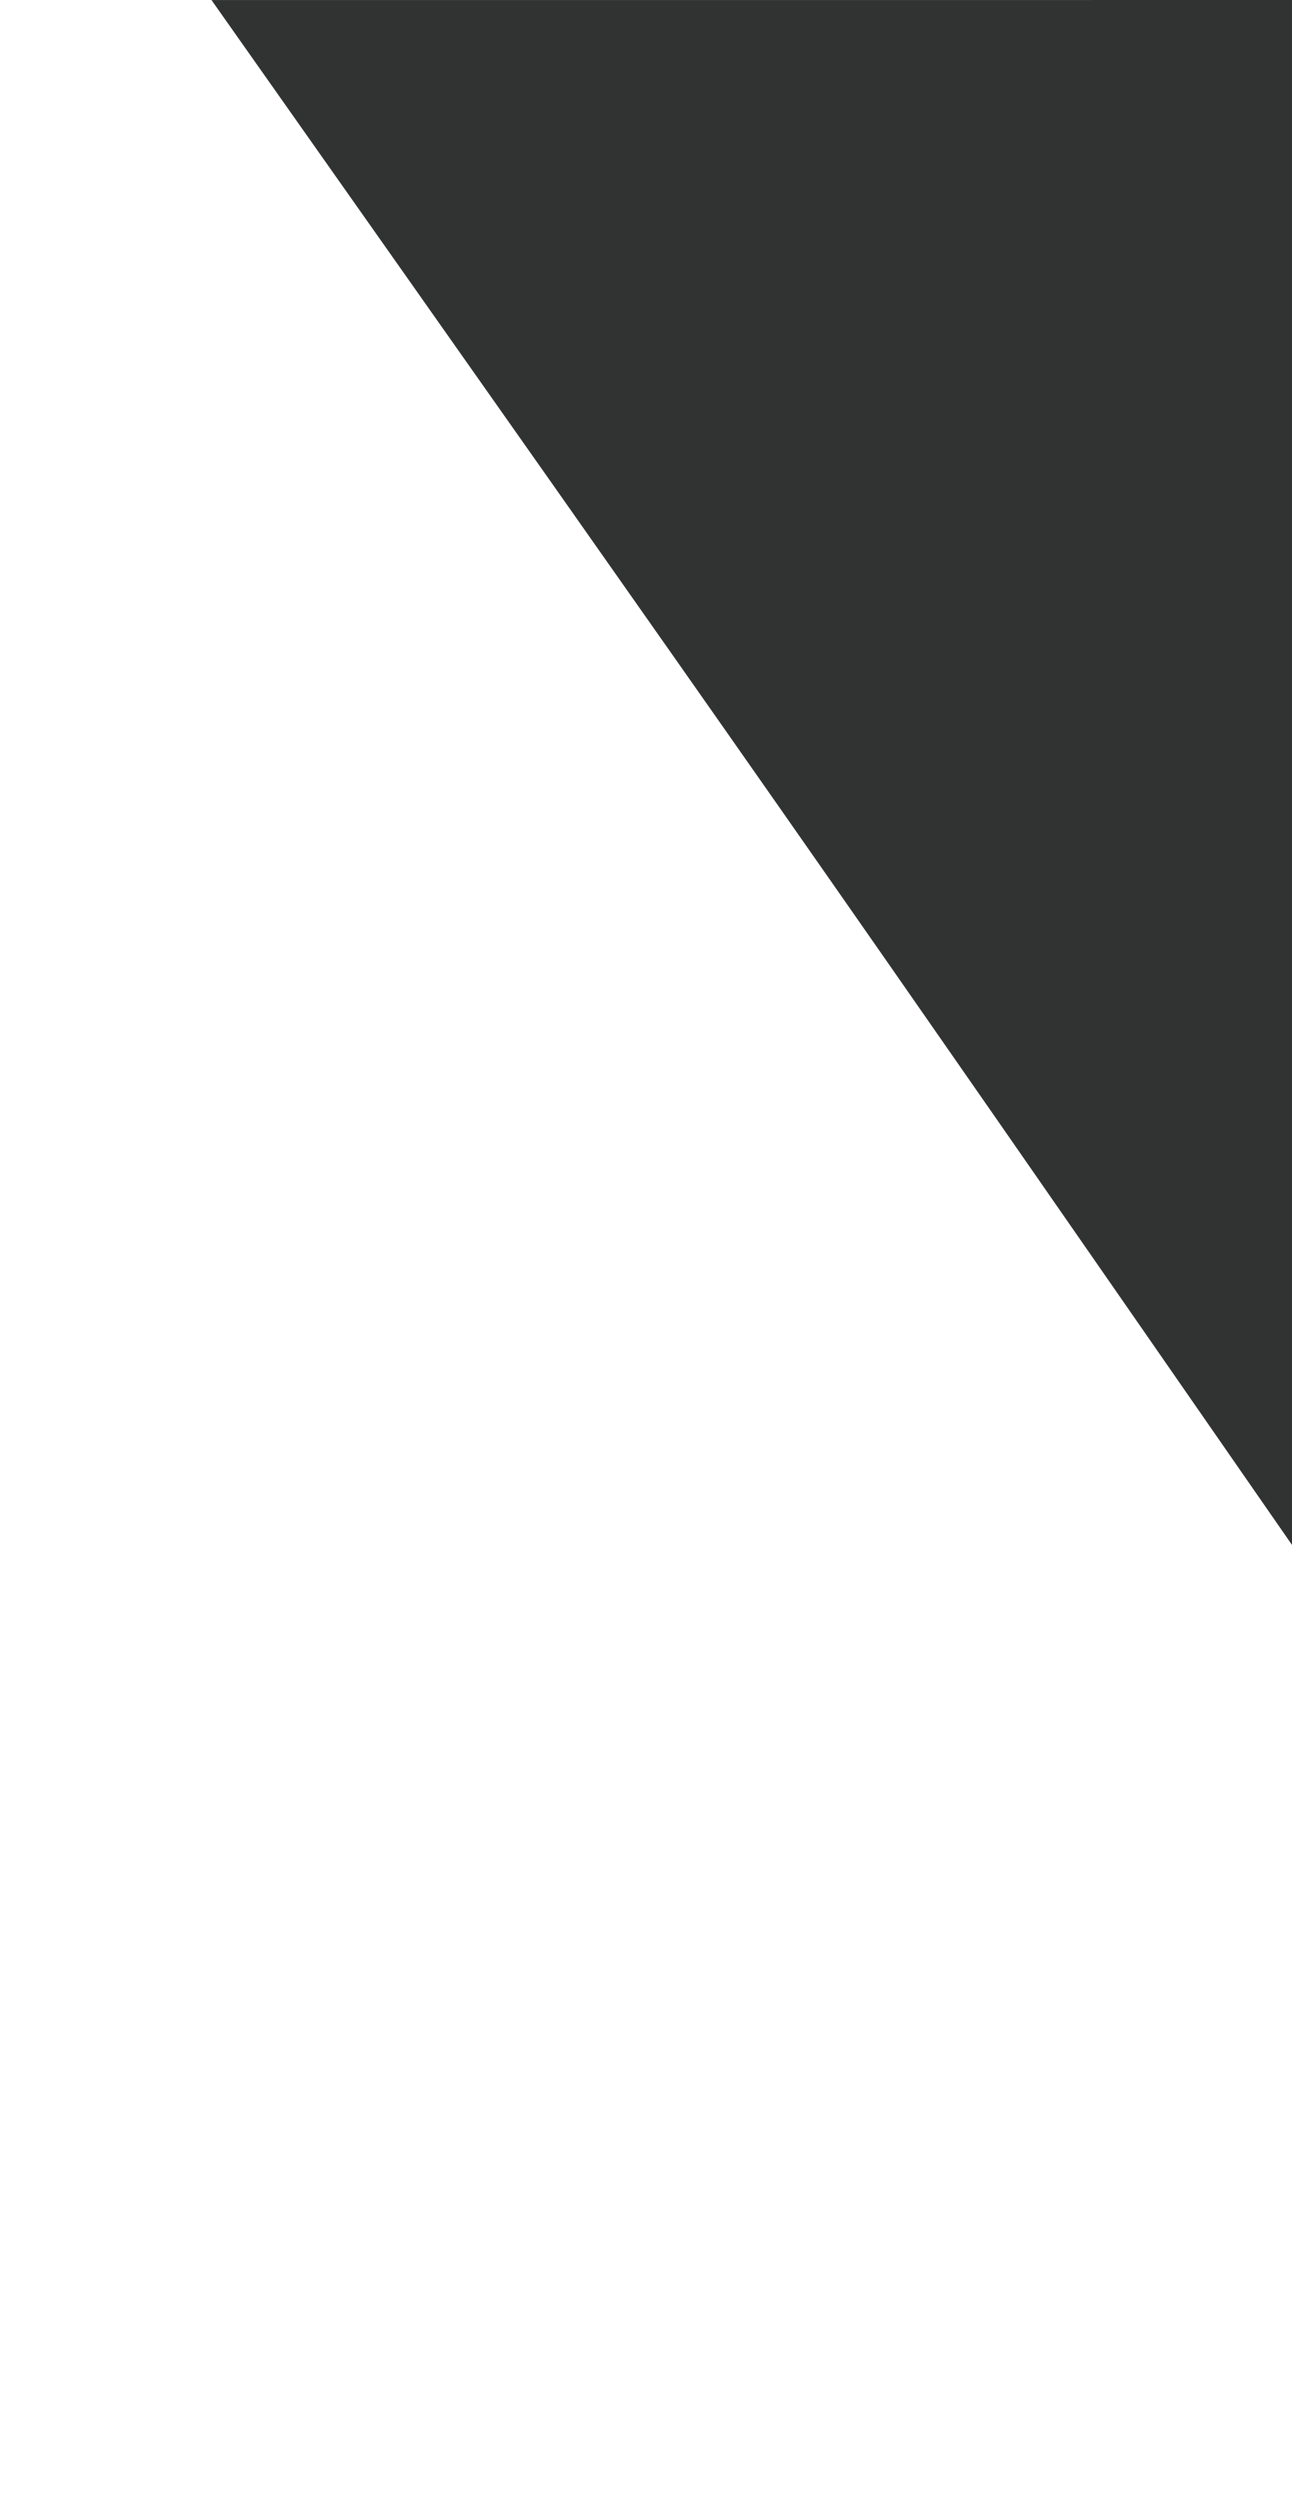 <?xml version="1.0" encoding="UTF-8" standalone="no"?>
<!-- Created with Inkscape (http://www.inkscape.org/) -->

<svg
   xmlns:dc="http://purl.org/dc/elements/1.1/"
   xmlns:cc="http://creativecommons.org/ns#"
   xmlns:rdf="http://www.w3.org/1999/02/22-rdf-syntax-ns#"
   xmlns:svg="http://www.w3.org/2000/svg"
   xmlns="http://www.w3.org/2000/svg"
   xmlns:sodipodi="http://sodipodi.sourceforge.net/DTD/sodipodi-0.dtd"
   xmlns:inkscape="http://www.inkscape.org/namespaces/inkscape"
   id="svg4190"
   version="1.1"
   inkscape:version="0.91 r13725"
   width="76"
   height="147"
   viewBox="0 0 76 147"
   sodipodi:docname="foldbackground.svg">
  <defs
     id="defs4194" />
  <sodipodi:namedview
     pagecolor="#ffffff"
     bordercolor="#666666"
     borderopacity="1"
     objecttolerance="10"
     gridtolerance="10"
     guidetolerance="10"
     inkscape:pageopacity="0"
     inkscape:pageshadow="2"
     inkscape:window-width="1440"
     inkscape:window-height="856"
     id="namedview4192"
     showgrid="false"
     inkscape:zoom="4"
     inkscape:cx="13.489031"
     inkscape:cy="97.037203"
     inkscape:window-x="0"
     inkscape:window-y="0"
     inkscape:window-maximized="0"
     inkscape:current-layer="svg4190" />
  <path
     style="fill:#303332;fill-opacity:1"
     d="M 12.44,0.003 C 32.398,0.007 52.039,0 76,0 76.002,39.59 75.997,51.486 76.008,90.862 47.335,49.518 45.549,46.967 12.44,0.003 Z"
     id="path4200"
     inkscape:connector-curvature="0"
     sodipodi:nodetypes="cccc" />
</svg>
